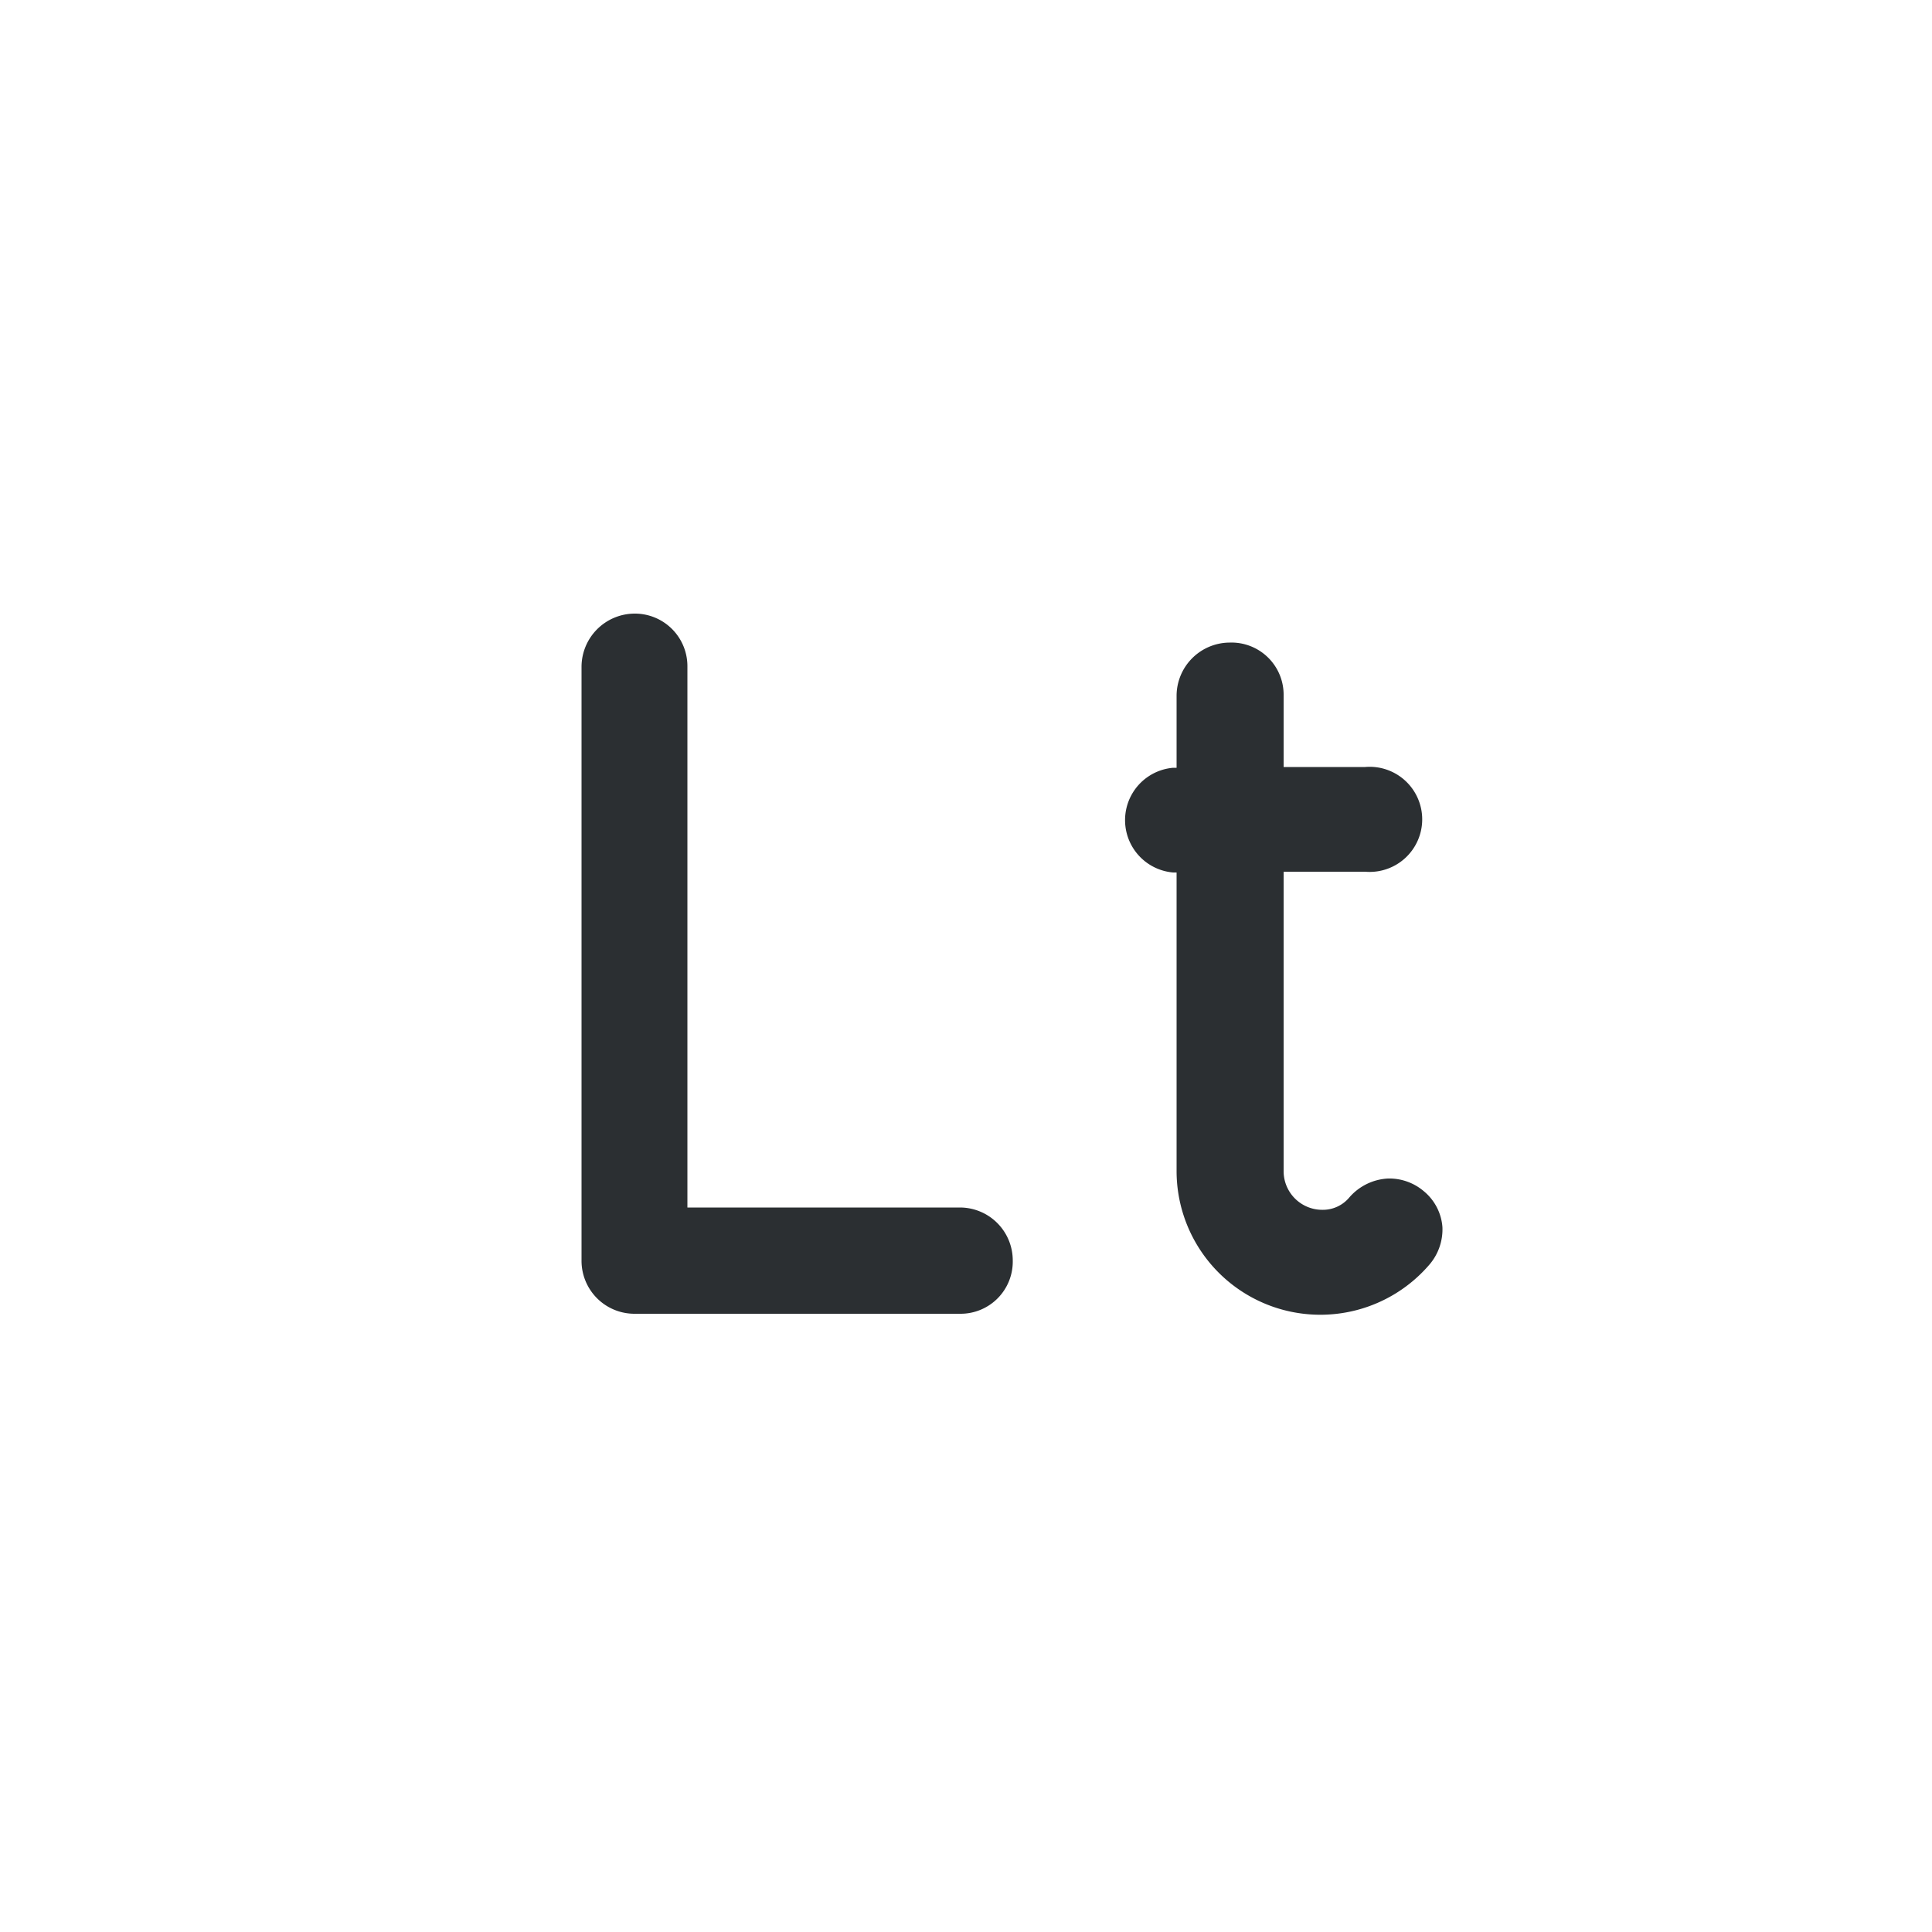 <svg xmlns="http://www.w3.org/2000/svg" viewBox="0 0 50 50"><defs><style>.cls-1{fill:#2b2f32;}</style></defs><title>LTL</title><g id="Слой_81" data-name="Слой 81"><path class="cls-1" d="M24.85,34H16.42a1.37,1.37,0,0,1-1.37-1.37V17.25a1.38,1.38,0,0,1,1.37-1.37,1.36,1.36,0,0,1,1.37,1.37v14h7.06a1.37,1.37,0,0,1,1.36,1.37A1.35,1.35,0,0,1,24.85,34Z"/><path class="cls-1" d="M37,32.72a3.72,3.72,0,0,1-6.55-2.39V22.58h-.09a1.36,1.36,0,0,1,0-2.71h.09V18a1.38,1.38,0,0,1,1.37-1.37A1.35,1.35,0,0,1,33.22,18v1.85h2.11a1.36,1.36,0,1,1,0,2.71H33.22v7.75a1,1,0,0,0,1,1,.89.89,0,0,0,.7-.32,1.42,1.42,0,0,1,1-.49,1.38,1.38,0,0,1,.93.33,1.33,1.33,0,0,1,.48.93A1.4,1.4,0,0,1,37,32.72Z"/></g></svg>